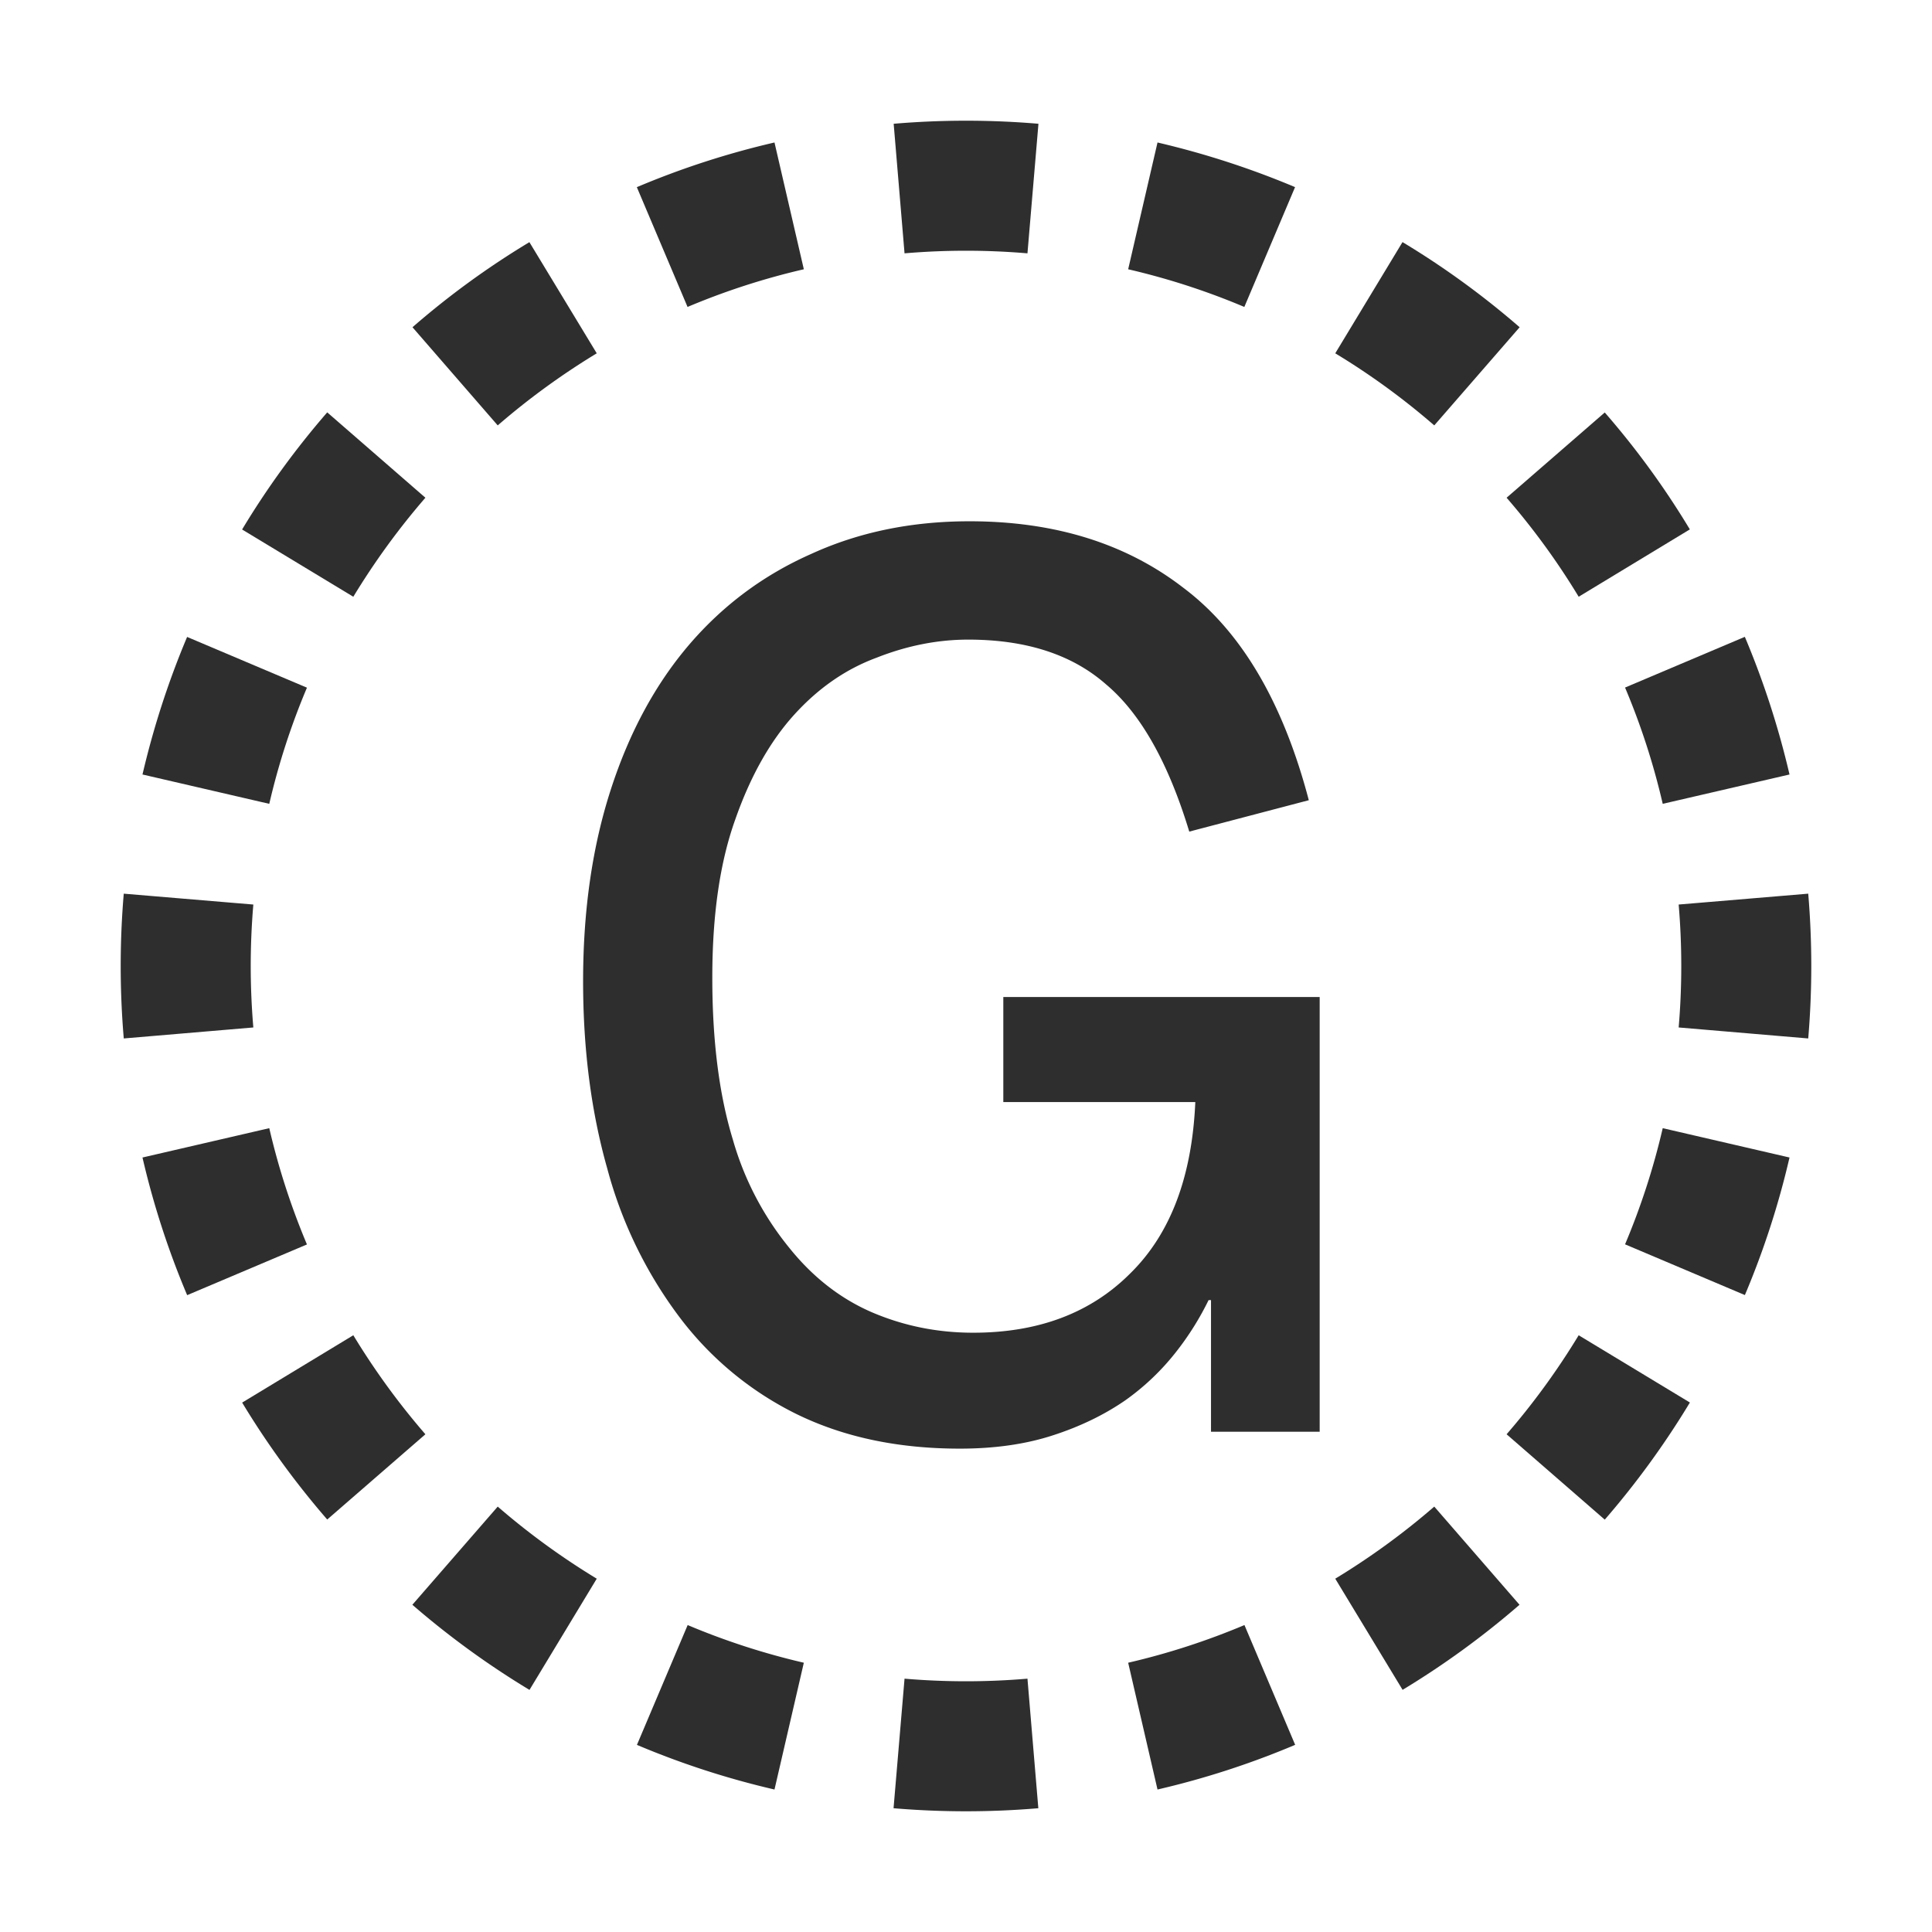 <svg width="16" height="16" fill="none" xmlns="http://www.w3.org/2000/svg"><g fill="#2E2E2E"><path fill-rule="evenodd" clip-rule="evenodd" d="m14.975 8.6-1.073-.091a6.014 6.014 0 0 0 0-1.018l1.073-.09a7.119 7.119 0 0 1 0 1.199Zm-.155-2.186-1.05.243a5.876 5.876 0 0 0-.312-.963l.992-.42c.154.365.278.746.37 1.14Zm-.825-2.03-.921.558a5.956 5.956 0 0 0-.597-.82l.813-.706c.262.301.498.625.705.969Zm-1.41-1.674-.707.813a5.947 5.947 0 0 0-.82-.597l.557-.921c.344.207.668.443.97.705Zm-1.86-1.16-.42.992a5.87 5.87 0 0 0-.962-.312l.243-1.05c.394.092.774.216 1.14.37ZM8.6 1.025l-.091 1.073a6.019 6.019 0 0 0-1.018 0l-.09-1.073a7.094 7.094 0 0 1 1.199 0Zm-2.186.155.243 1.05a5.87 5.87 0 0 0-.963.312l-.42-.992a6.947 6.947 0 0 1 1.14-.37Zm-2.03.825.558.921c-.29.176-.565.376-.82.597l-.706-.813c.301-.262.625-.498.969-.705ZM2.71 3.415l.813.707c-.221.255-.421.53-.597.82l-.921-.557c.207-.344.443-.668.705-.97Zm-1.16 1.86.992.42a5.87 5.87 0 0 0-.312.962l-1.05-.243c.092-.394.216-.775.37-1.14ZM1.025 7.4a7.094 7.094 0 0 0 0 1.2l1.073-.091a6.019 6.019 0 0 1 0-1.018l-1.073-.09Zm.155 2.186 1.05-.243c.077.333.182.654.312.963l-.992.42a6.947 6.947 0 0 1-.37-1.14Zm.825 2.03.921-.558c.176.29.376.565.597.82l-.813.706a7.025 7.025 0 0 1-.705-.969Zm1.41 1.674.707-.813c.255.221.53.421.82.597l-.557.921a7.03 7.03 0 0 1-.97-.705Zm1.86 1.16.42-.992c.308.13.63.235.962.312l-.243 1.05a6.952 6.952 0 0 1-1.14-.37Zm2.125.525.091-1.073a6.014 6.014 0 0 0 1.018 0l.09 1.073a7.119 7.119 0 0 1-1.199 0Zm2.186-.155-.243-1.05c.333-.077.654-.182.963-.312l.42.992a6.952 6.952 0 0 1-1.14.37Zm2.03-.825-.558-.921c.29-.176.565-.376.82-.597l.706.813a7.033 7.033 0 0 1-.969.705Zm1.674-1.41-.813-.707c.221-.255.421-.53.597-.82l.921.557a7.033 7.033 0 0 1-.705.97Zm1.16-1.86-.992-.42c.13-.308.235-.63.312-.962l1.05.243a6.952 6.952 0 0 1-.37 1.14Z"/><path d="M7.949 11.997c-.514 0-.967-.096-1.36-.29a2.715 2.715 0 0 1-.97-.81 3.585 3.585 0 0 1-.59-1.22c-.134-.473-.2-.99-.2-1.55 0-.586.076-1.116.23-1.59.153-.473.37-.873.65-1.2.28-.326.616-.576 1.01-.75.393-.18.83-.27 1.31-.27.706 0 1.296.184 1.77.55.48.36.826.947 1.04 1.76l-.99.26c-.174-.573-.404-.98-.69-1.22-.28-.246-.66-.37-1.14-.37-.254 0-.507.05-.76.15-.254.094-.48.25-.68.47-.2.22-.364.51-.49.87-.127.354-.19.79-.19 1.31s.056.967.17 1.34a2.5 2.5 0 0 0 .47.9c.193.24.42.417.68.53.266.114.546.17.84.17.54 0 .973-.163 1.3-.49.333-.326.513-.8.54-1.42h-1.59v-.87h2.62v3.6h-.9v-1.09h-.02a2.39 2.39 0 0 1-.27.43 2.01 2.01 0 0 1-.42.4c-.174.12-.374.217-.6.29-.227.074-.484.11-.77.11Z"/></g></svg>